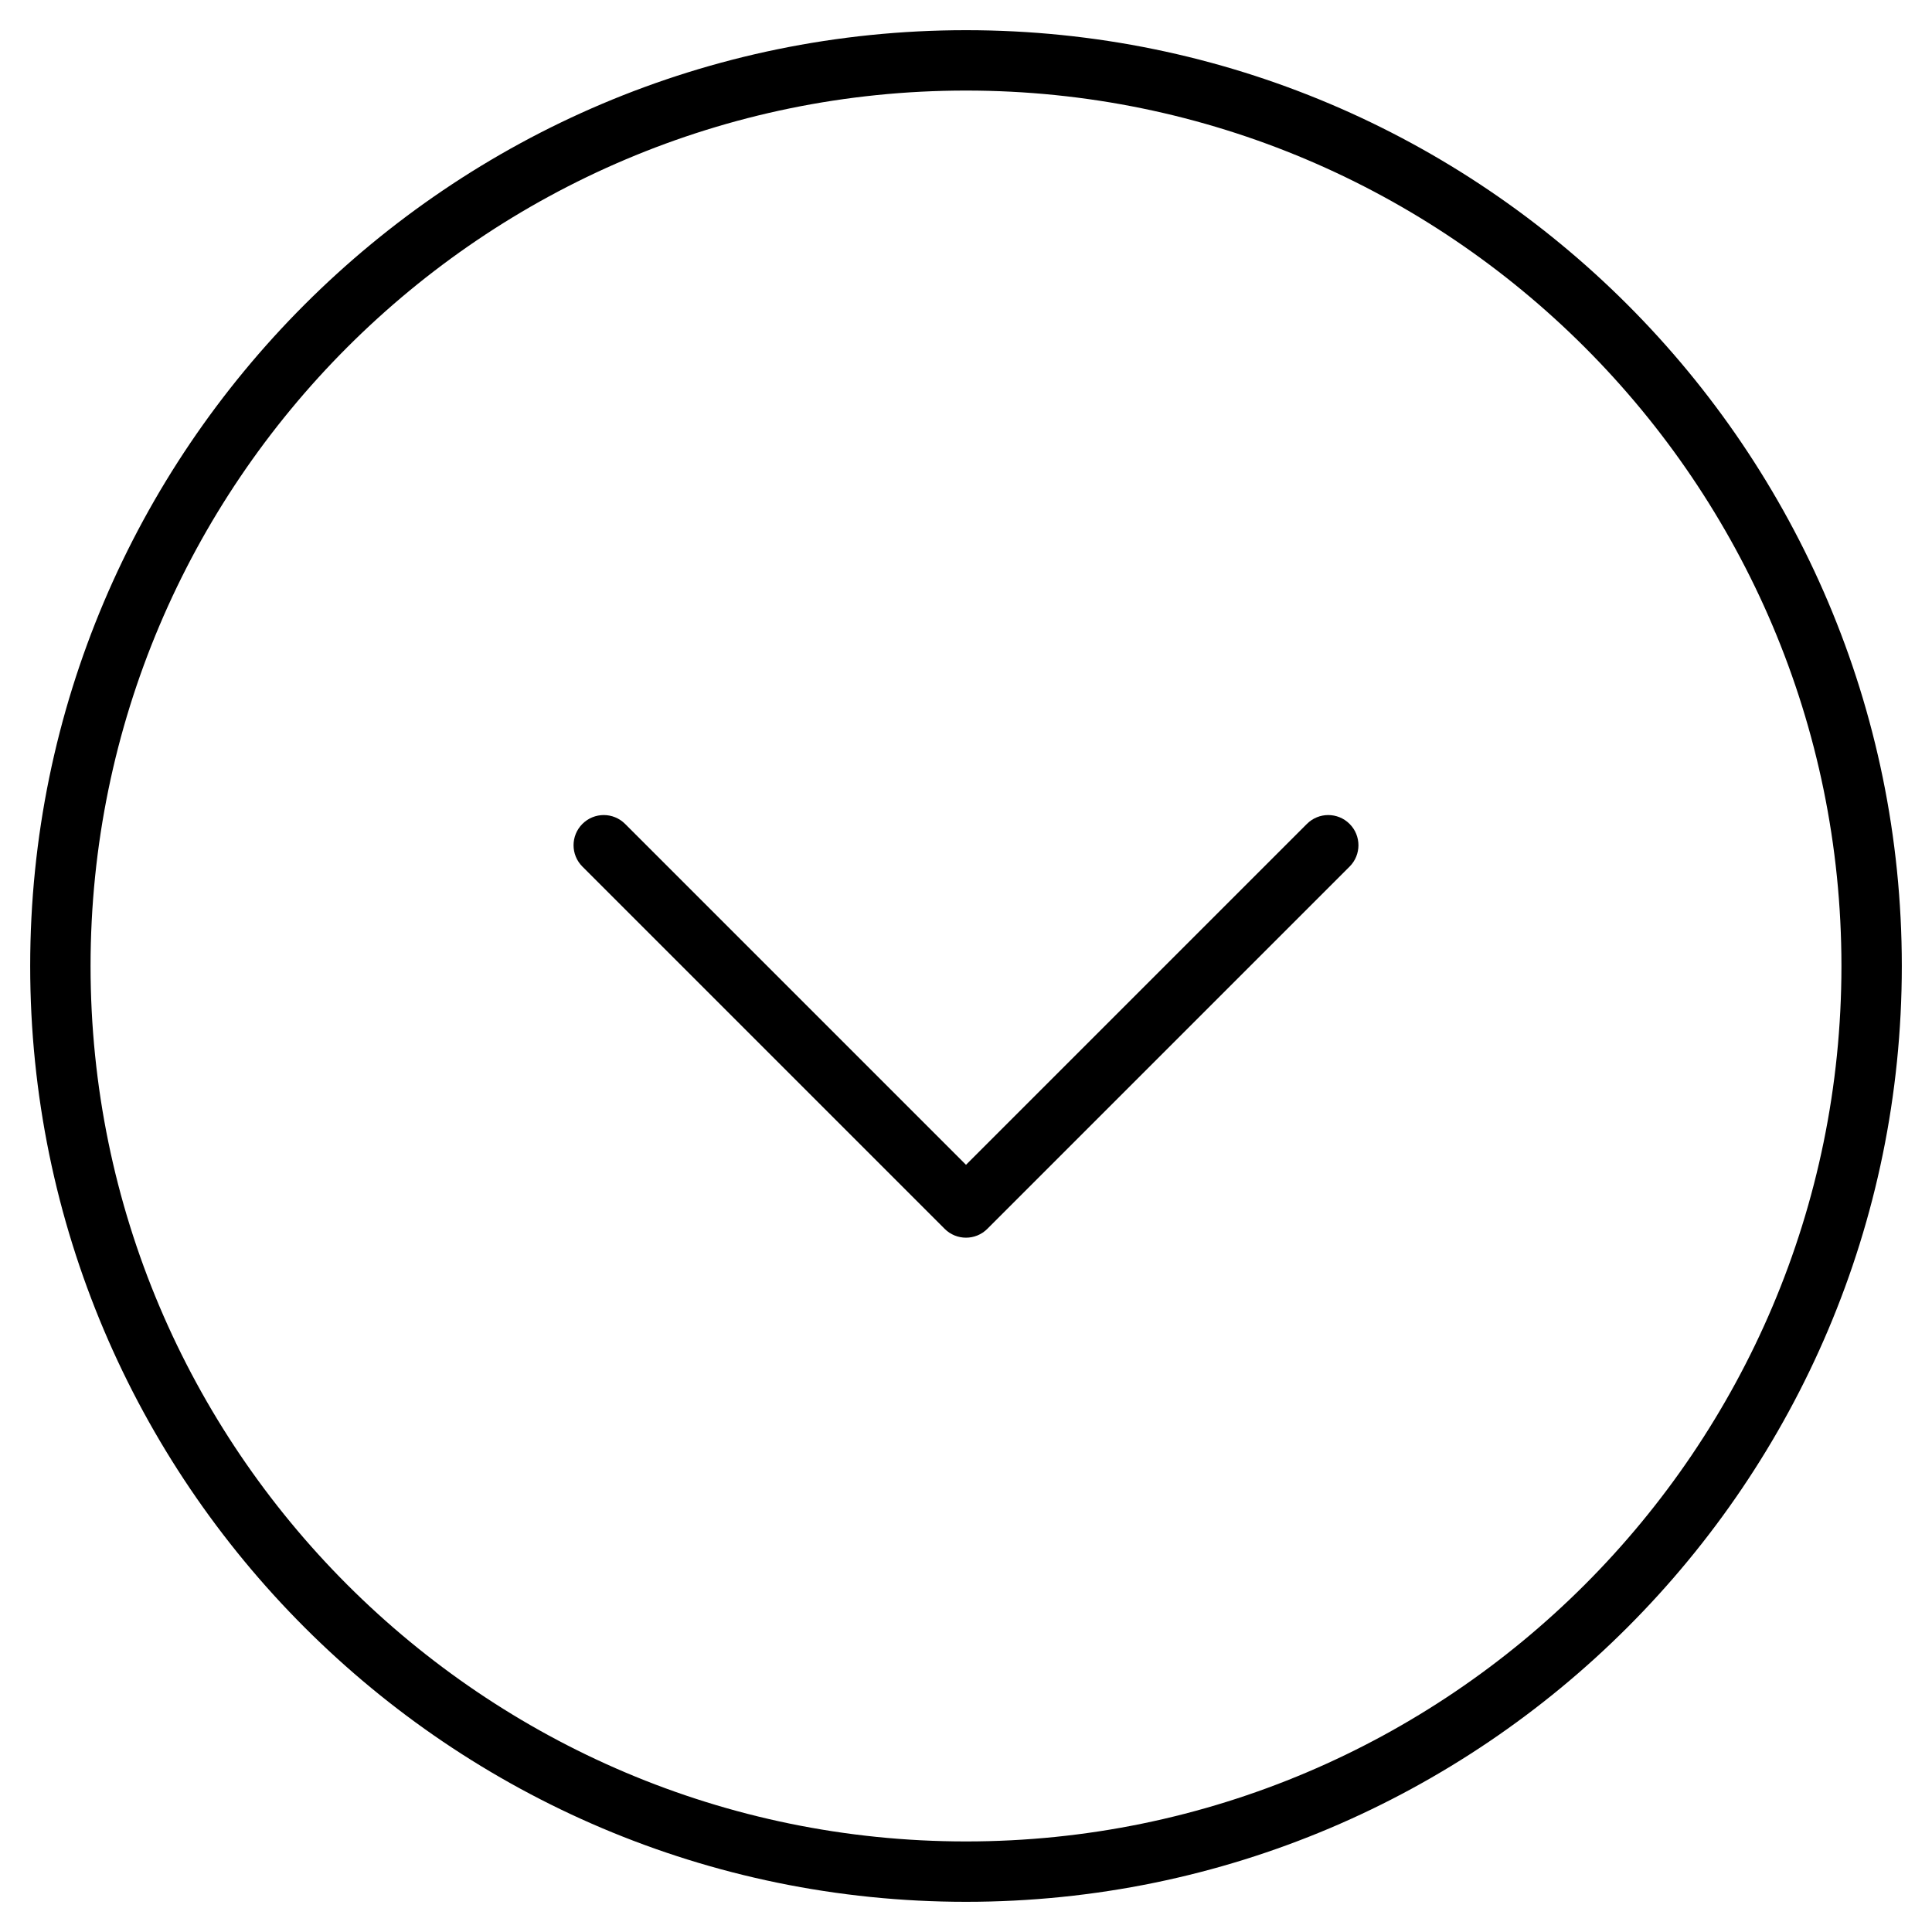 <?xml version="1.0" encoding="utf-8"?>
<!-- Generator: Adobe Illustrator 19.2.1, SVG Export Plug-In . SVG Version: 6.00 Build 0)  -->
<!DOCTYPE svg PUBLIC "-//W3C//DTD SVG 1.1//EN" "http://www.w3.org/Graphics/SVG/1.1/DTD/svg11.dtd">
<svg version="1.1" id="Layer_1" xmlns="http://www.w3.org/2000/svg" xmlns:xlink="http://www.w3.org/1999/xlink" x="0px" y="0px"
	 width="64px" height="64px" viewBox="0 0 64 64" enable-background="new 0 0 64 64" xml:space="preserve">
<path d="M32,1C14.906,1,1,14.907,1,32s13.906,31,31,31s31-13.907,31-31S49.094,1,32,1z M32,61C16.01,61,3,47.991,3,32S16.01,3,32,3
	s29,13.009,29,29S47.99,61,32,61z"/>
<path d="M43.293,27.293L32,38.586L20.707,27.293c-0.391-0.391-1.023-0.391-1.414,0s-0.391,1.023,0,1.414l12,12
	C31.488,40.902,31.744,41,32,41s0.512-0.098,0.707-0.293l12-12c0.391-0.391,0.391-1.023,0-1.414S43.684,26.902,43.293,27.293z"/>
</svg>
